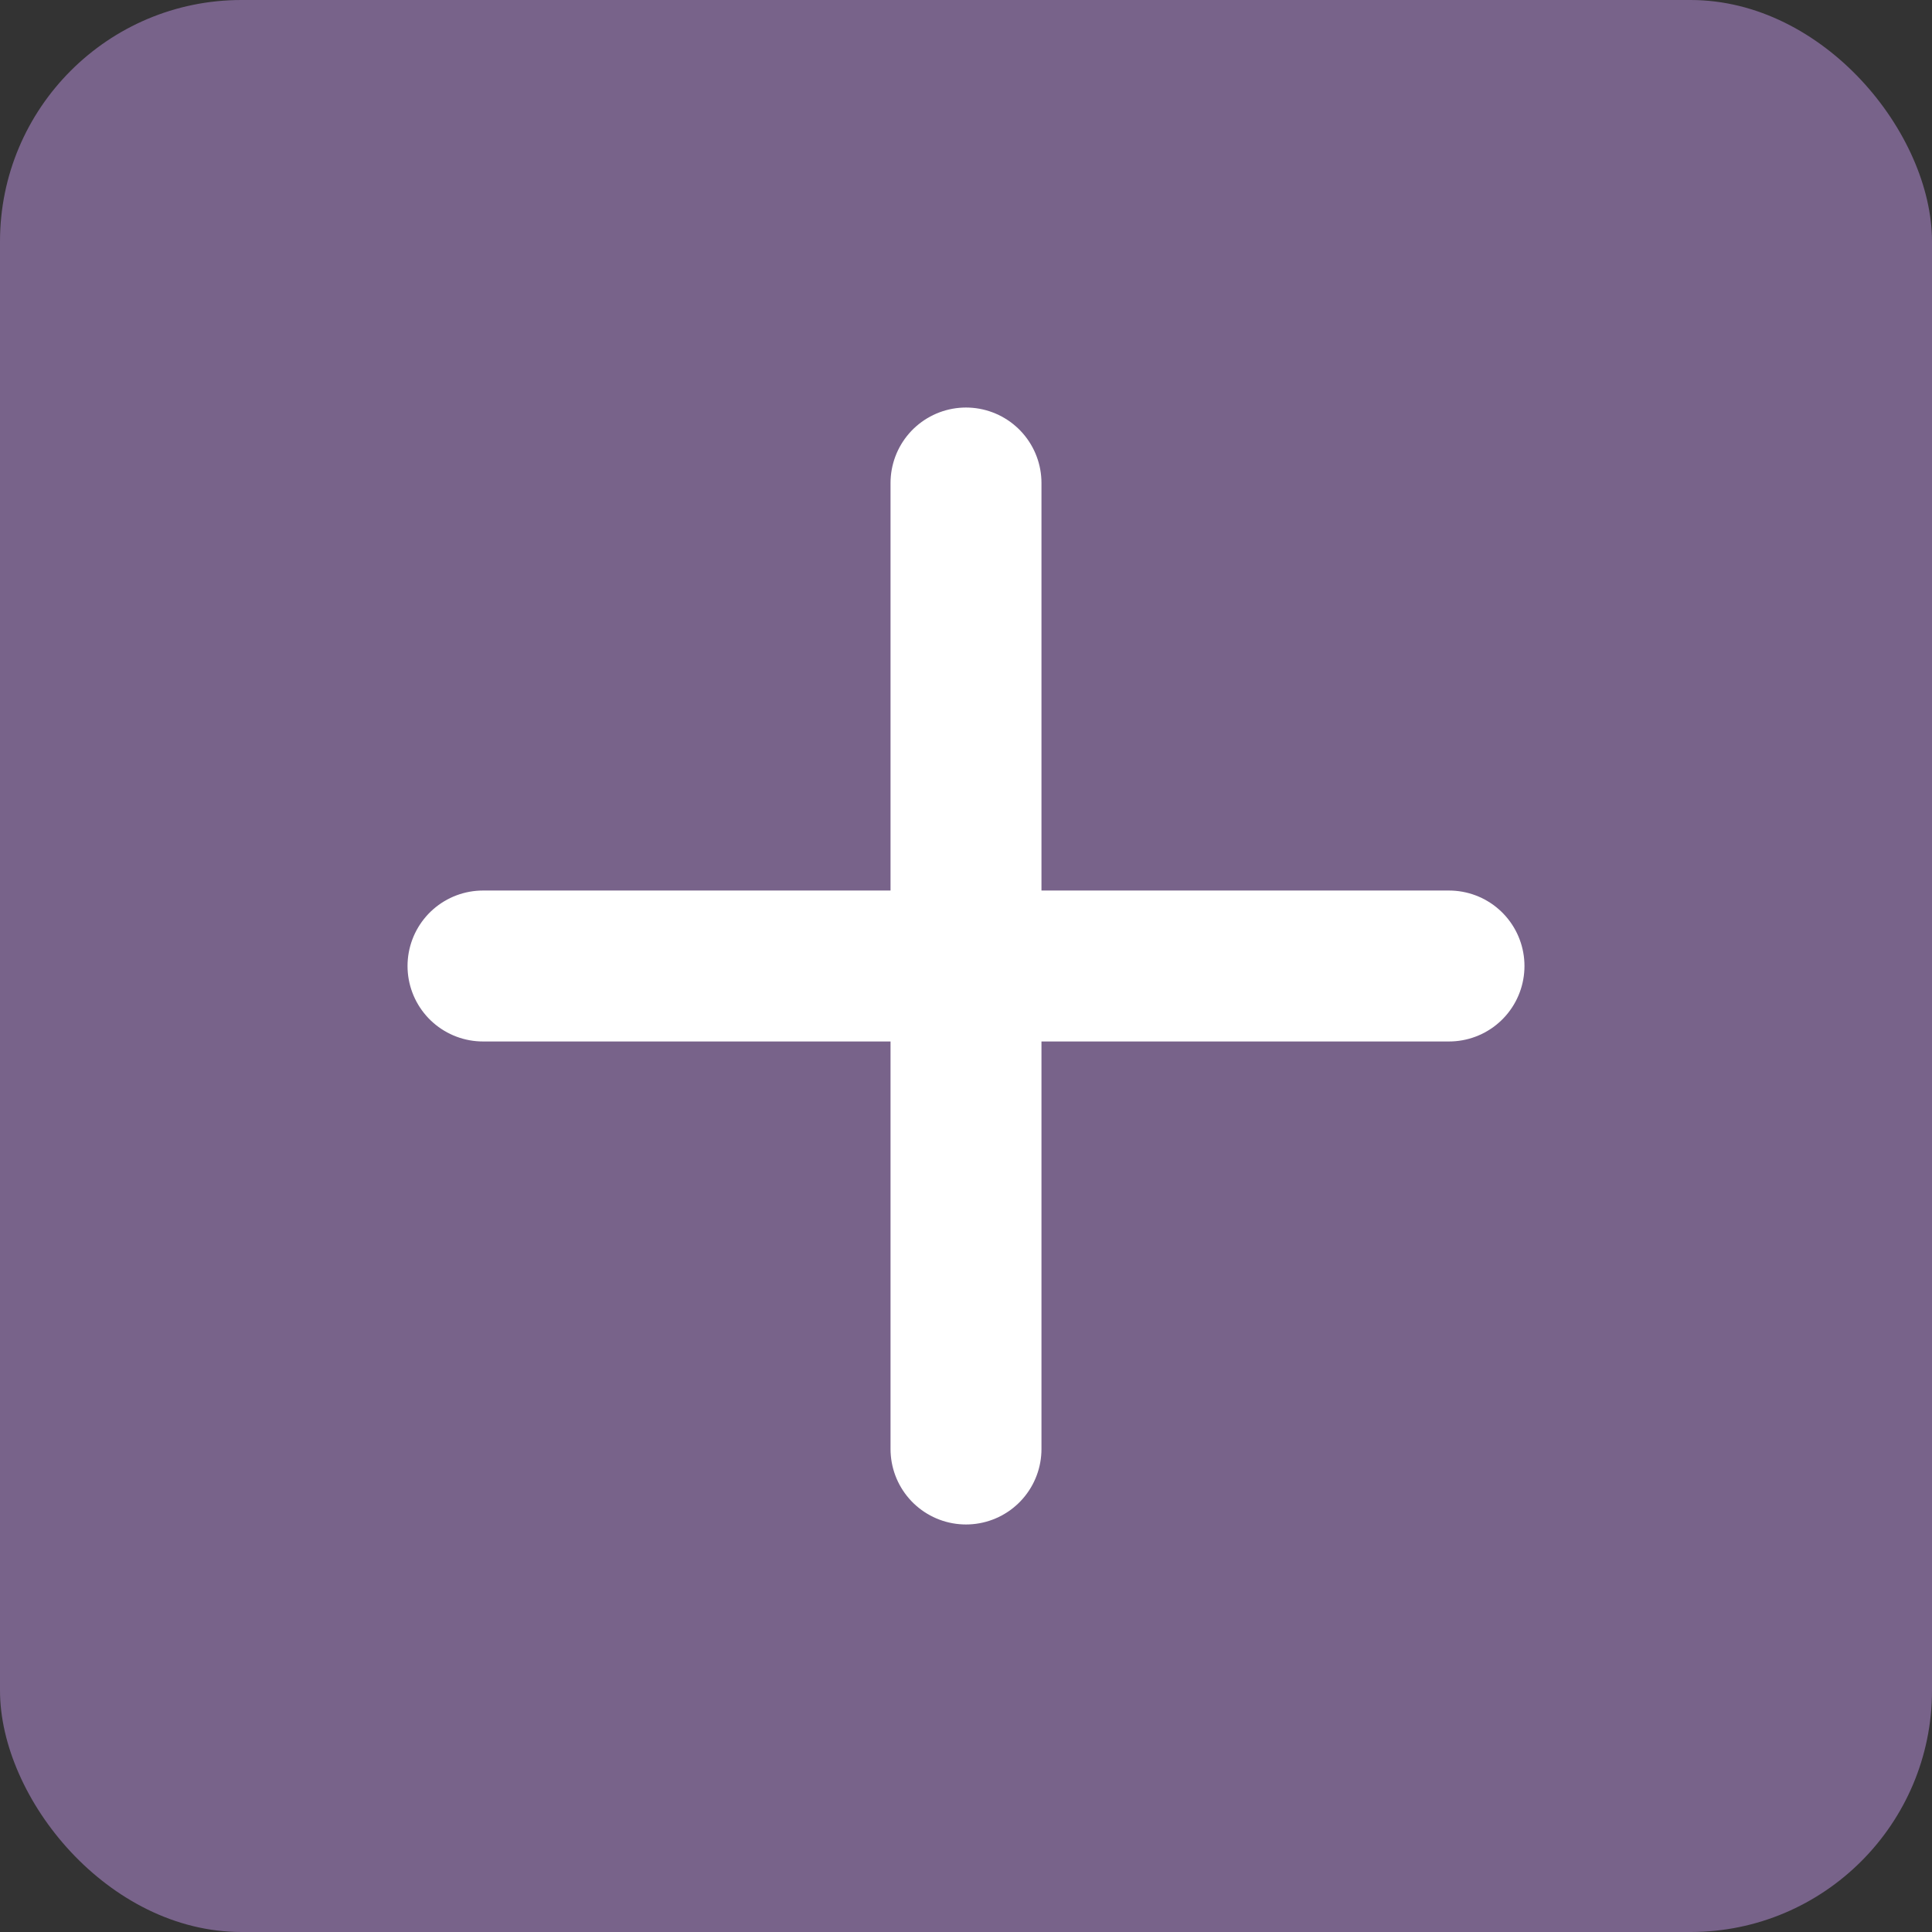 <svg width="32" height="32" viewBox="0 0 32 32" fill="none" xmlns="http://www.w3.org/2000/svg">
<rect x="0" y="0" width="32" height="32" fill="#333333" stroke="none"/>
<rect width="32" height="32" rx="4" fill="#78638A"/>
<path d="M16 8V24" stroke="white" stroke-width="2.5" stroke-linecap="round" stroke-linejoin="round"/>
<path d="M8 16H24" stroke="white" stroke-width="2.5" stroke-linecap="round" stroke-linejoin="round"/>
</svg>
